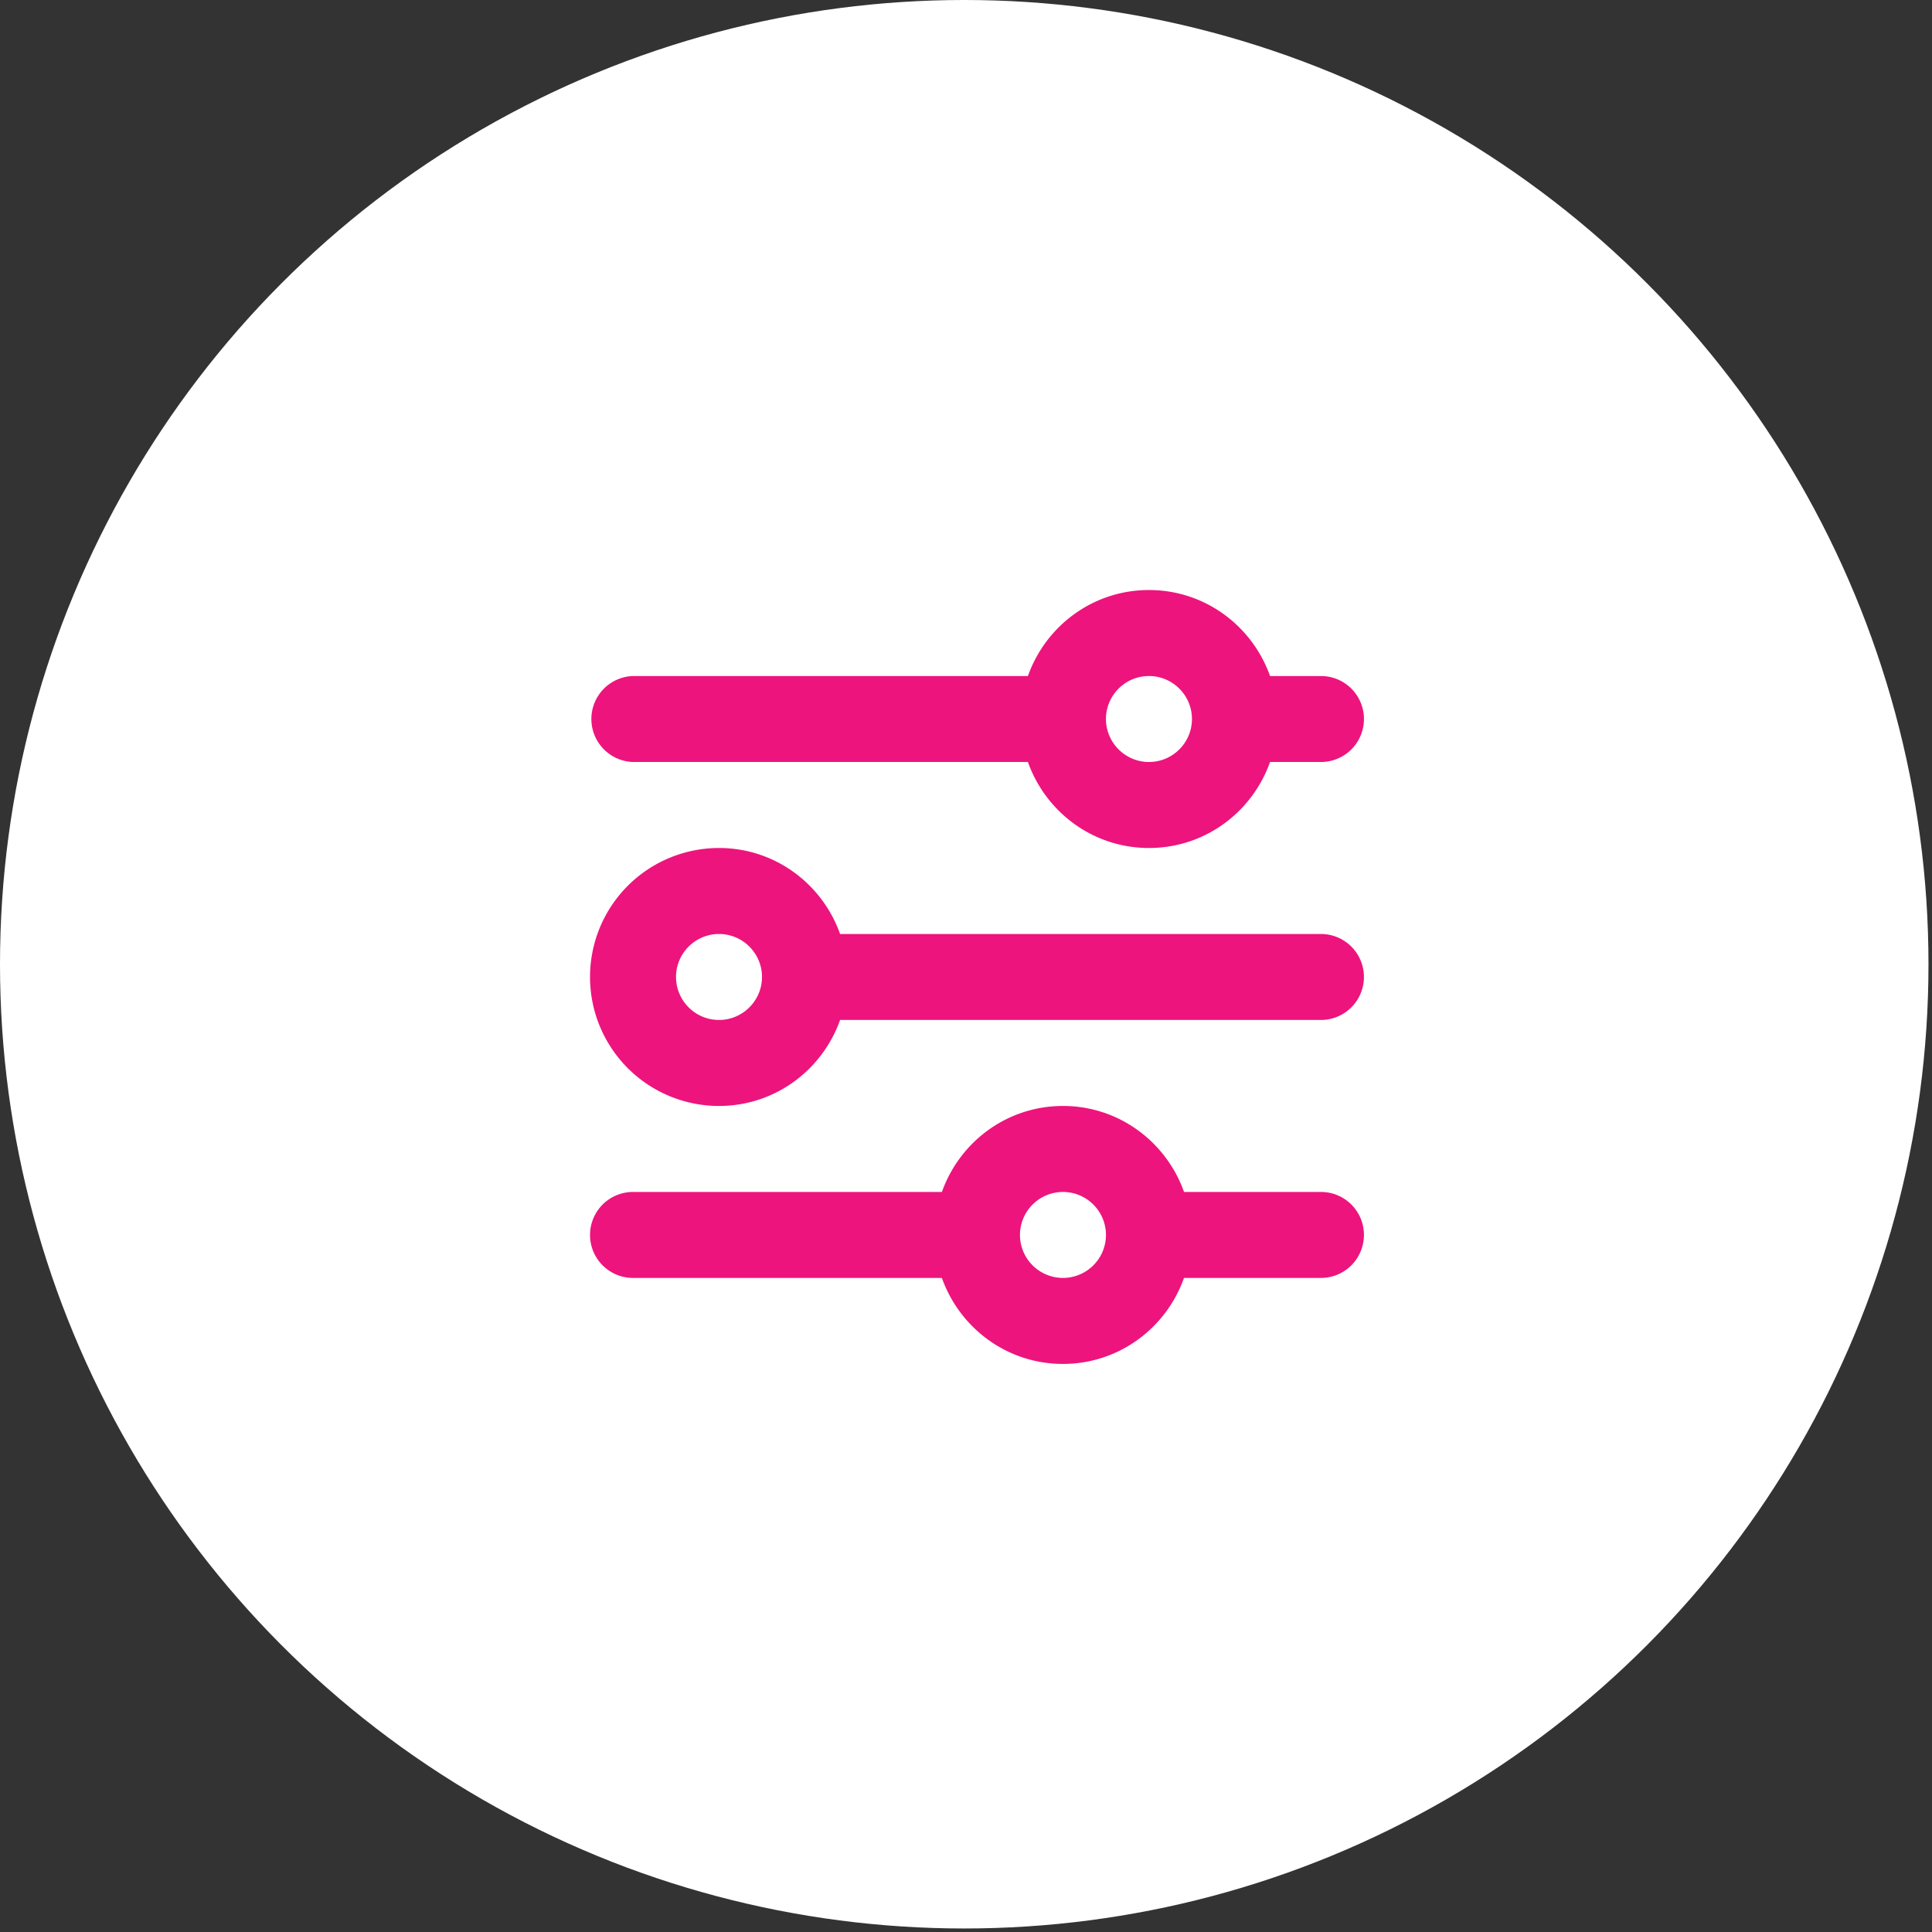 <svg xmlns="http://www.w3.org/2000/svg" viewBox="0 0 88 88"><rect x="0" y="0" width="88" height="88" fill="#333333" stroke="none"/><defs/><g fill-rule="nonzero" fill="none"><circle fill="#FFF" cx="43.92" cy="43.92" r="43.92"/><path d="M48.417 58.208a1.96 1.96 0 001.958-1.958 1.96 1.96 0 00-1.958-1.958 1.96 1.96 0 00-1.959 1.958 1.96 1.96 0 001.959 1.958zm11.75-3.916c1.083 0 1.958.875 1.958 1.958a1.957 1.957 0 01-1.958 1.958H53.93c-.808 2.276-2.96 3.917-5.514 3.917-2.554 0-4.706-1.641-5.515-3.917H28.833a1.958 1.958 0 110-3.916h14.069c.809-2.278 2.961-3.917 5.515-3.917 2.553 0 4.706 1.64 5.514 3.917h6.236zM32.75 46.458c1.079 0 1.958-.879 1.958-1.958s-.879-1.958-1.958-1.958-1.958.879-1.958 1.958.879 1.958 1.958 1.958zm27.417-3.916a1.958 1.958 0 110 3.916H38.265c-.81 2.278-2.961 3.917-5.515 3.917a5.875 5.875 0 110-11.75c2.554 0 4.706 1.64 5.515 3.917h21.902zm-7.834-11.75c-1.079 0-1.958.879-1.958 1.958s.88 1.958 1.958 1.958c1.08 0 1.959-.879 1.959-1.958s-.88-1.958-1.959-1.958zm-23.5 3.916a1.959 1.959 0 010-3.916H46.82c.808-2.278 2.96-3.917 5.514-3.917 2.556 0 4.706 1.64 5.515 3.917h2.319a1.958 1.958 0 110 3.916h-2.319c-.809 2.278-2.959 3.917-5.515 3.917-2.553 0-4.706-1.64-5.514-3.917H28.833z" fill="#ED147D"/></g></svg>
